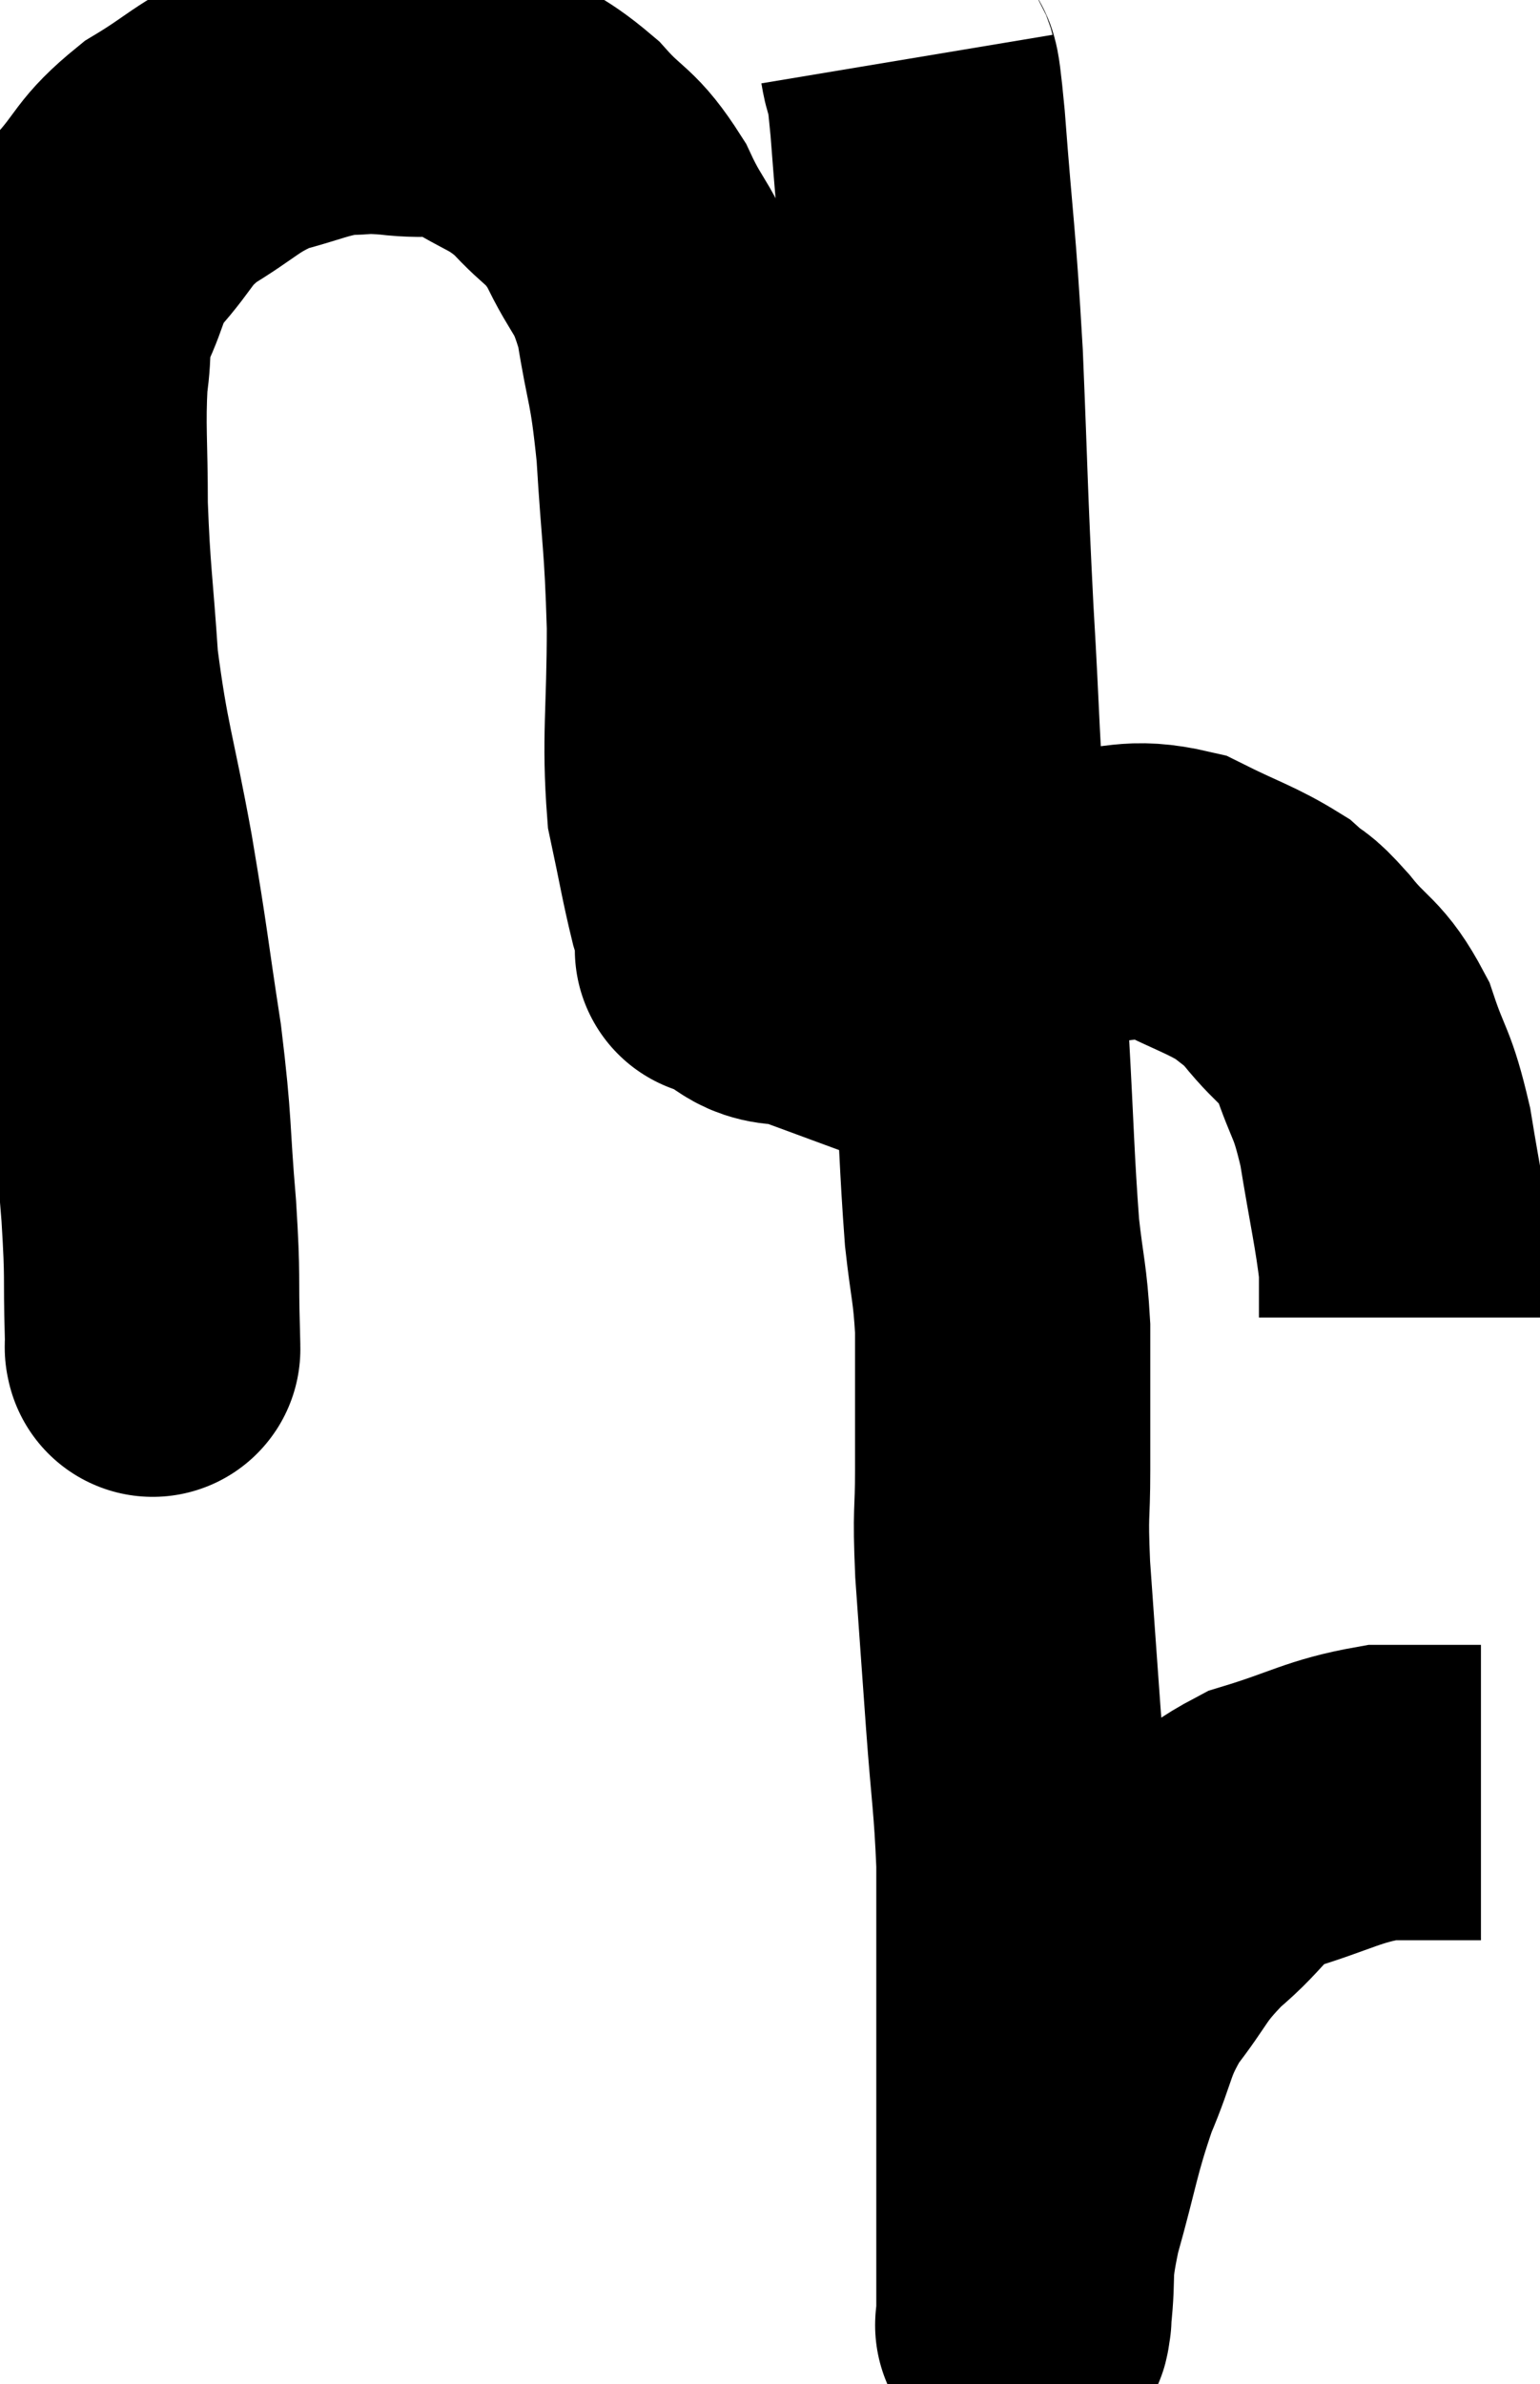 <svg xmlns="http://www.w3.org/2000/svg" viewBox="7.68 5.48 26.08 40.356" width="26.08" height="40.356"><path d="M 10.26 28.26 C 10.26 28.26, 10.26 28.26, 10.26 28.26 C 10.26 28.26, 10.26 28.32, 10.26 28.26 C 10.26 28.14, 10.275 28.59, 10.26 28.02 C 10.23 27, 10.275 27.195, 10.2 25.98 C 10.08 24.57, 10.14 24.645, 9.96 23.16 C 9.72 21.6, 9.75 21.645, 9.48 20.04 C 9.18 18.39, 9.075 18.24, 8.88 16.74 C 8.79 15.39, 8.745 15.255, 8.7 14.04 C 8.7 12.96, 8.655 12.72, 8.7 11.88 C 8.79 11.28, 8.685 11.295, 8.88 10.68 C 9.18 10.05, 9.06 10.035, 9.48 9.42 C 10.02 8.82, 9.915 8.745, 10.56 8.22 C 11.31 7.77, 11.34 7.635, 12.06 7.32 C 12.75 7.14, 12.87 7.05, 13.44 6.96 C 13.89 6.96, 13.755 6.915, 14.34 6.96 C 15.06 7.05, 15.09 6.885, 15.78 7.14 C 16.44 7.56, 16.515 7.485, 17.1 7.98 C 17.61 8.55, 17.67 8.415, 18.12 9.12 C 18.51 9.96, 18.615 9.81, 18.9 10.8 C 19.08 11.94, 19.125 11.76, 19.26 13.08 C 19.35 14.58, 19.395 14.565, 19.44 16.08 C 19.44 17.61, 19.35 17.955, 19.44 19.14 C 19.62 19.98, 19.65 20.205, 19.8 20.82 C 19.92 21.21, 19.98 21.405, 20.04 21.6 C 20.04 21.6, 19.755 21.495, 20.04 21.6 C 20.61 21.81, 20.52 22.05, 21.18 22.02 C 21.93 21.75, 22.155 21.66, 22.68 21.48 C 22.98 21.39, 22.77 21.465, 23.28 21.3 C 24 21.06, 24.06 20.985, 24.72 20.82 C 25.32 20.73, 25.2 20.685, 25.92 20.64 C 26.76 20.64, 26.82 20.46, 27.6 20.64 C 28.32 21, 28.53 21.045, 29.04 21.36 C 29.34 21.63, 29.25 21.465, 29.64 21.9 C 30.12 22.5, 30.225 22.395, 30.6 23.1 C 30.87 23.91, 30.915 23.76, 31.14 24.72 C 31.32 25.83, 31.41 26.175, 31.5 26.94 C 31.5 27.36, 31.5 27.57, 31.5 27.78 L 31.5 27.78" fill="none" stroke="black" stroke-width="5"></path><path d="M 23.04 6.48 C 23.13 7.02, 23.1 6.3, 23.22 7.56 C 23.37 9.54, 23.4 9.45, 23.52 11.52 C 23.61 13.68, 23.595 13.755, 23.7 15.84 C 23.82 17.85, 23.79 18.045, 23.94 19.86 C 24.12 21.48, 24.165 21.48, 24.3 23.1 C 24.39 24.72, 24.39 25.125, 24.48 26.34 C 24.57 27.15, 24.615 27.18, 24.66 27.96 C 24.66 28.71, 24.66 28.86, 24.66 29.46 C 24.66 29.91, 24.66 29.715, 24.66 30.36 C 24.66 31.2, 24.615 30.99, 24.66 32.04 C 24.75 33.3, 24.75 33.315, 24.84 34.56 C 24.93 35.79, 24.975 35.94, 25.02 37.02 C 25.02 37.95, 25.02 37.74, 25.02 38.88 C 25.02 40.23, 25.02 40.47, 25.02 41.58 C 25.02 42.45, 25.02 42.57, 25.02 43.32 C 25.02 43.95, 25.02 44.235, 25.02 44.58 C 25.02 44.64, 25.02 44.67, 25.02 44.7 C 25.02 44.7, 25.02 44.7, 25.02 44.7 C 25.02 44.7, 25.02 44.715, 25.02 44.7 C 25.02 44.67, 24.975 45.06, 25.02 44.64 C 25.11 43.83, 24.99 44.01, 25.2 43.02 C 25.53 41.85, 25.515 41.685, 25.86 40.68 C 26.22 39.84, 26.13 39.765, 26.58 39 C 27.12 38.31, 27.03 38.265, 27.66 37.62 C 28.38 37.02, 28.245 36.87, 29.1 36.42 C 30.09 36.12, 30.24 35.97, 31.08 35.82 C 31.77 35.82, 32.04 35.82, 32.46 35.82 C 32.61 35.82, 32.685 35.82, 32.76 35.82 L 32.76 35.82" fill="none" stroke="black" stroke-width="5"></path></svg>